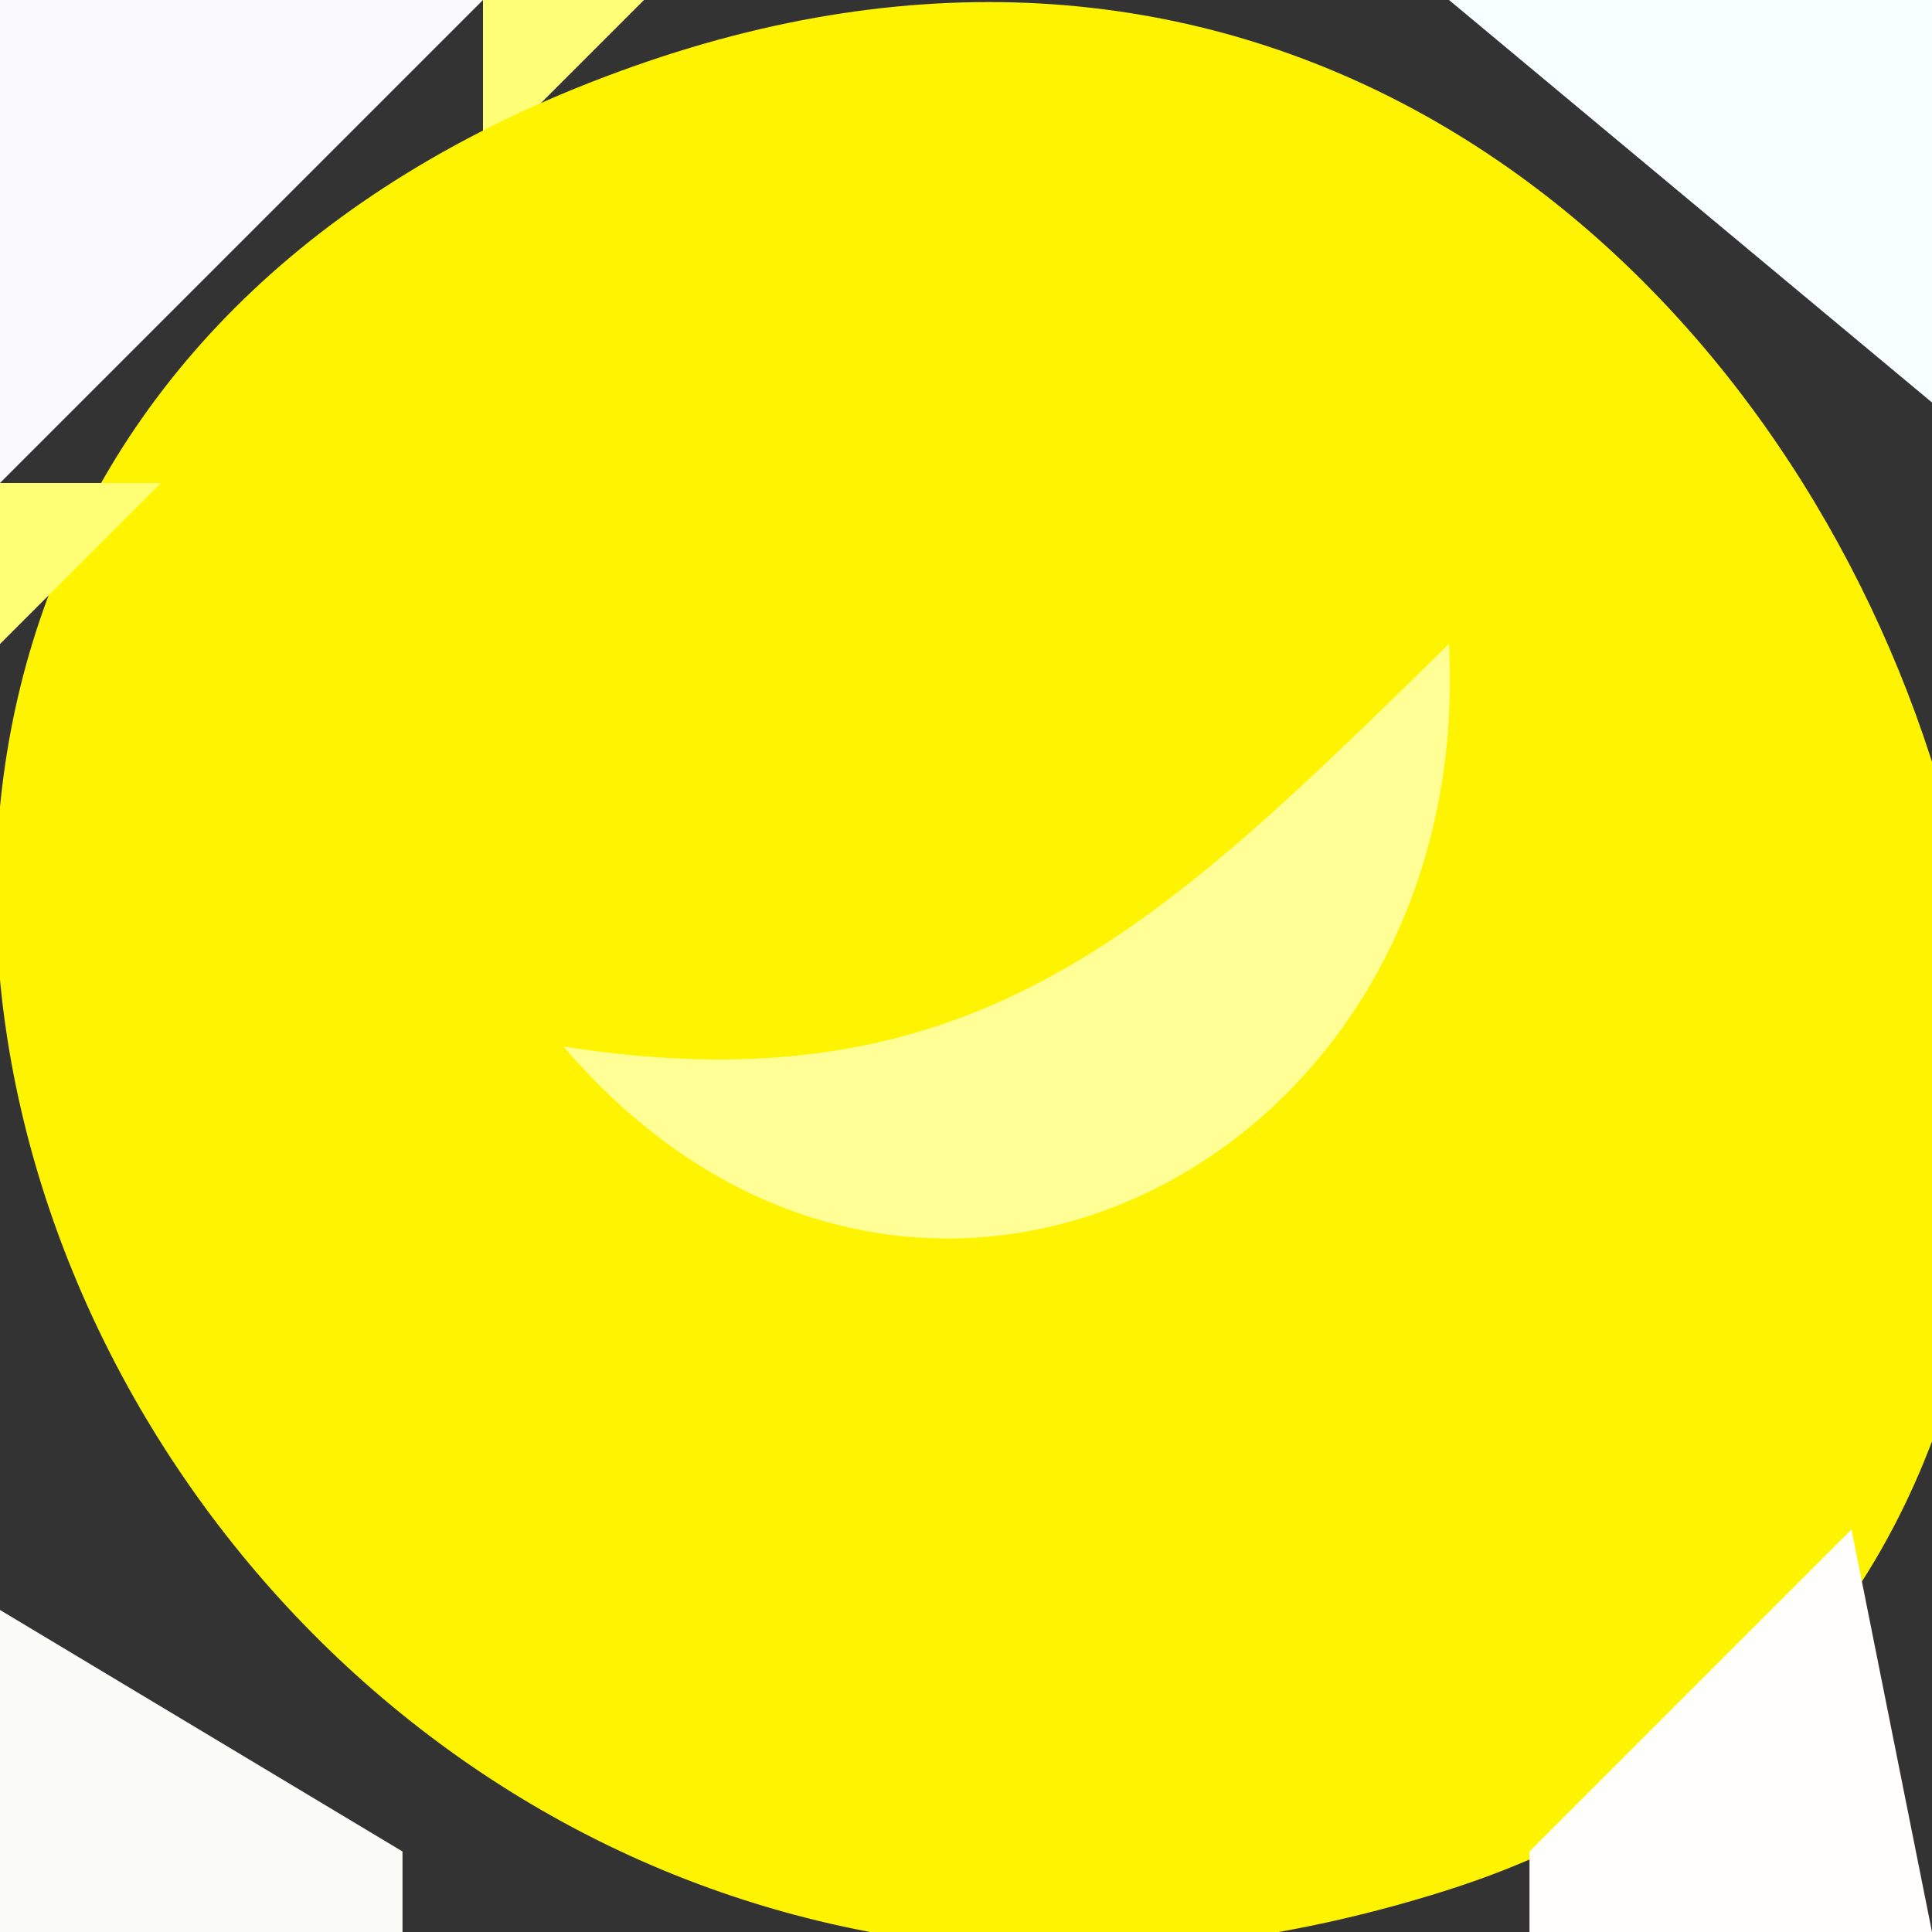 <?xml version="1.0" standalone="yes"?>
<svg width="24" height="24">
<rect width="100%" height="100%" fill="#333333" stroke="none"/>
<path style="fill:#fbfbfd; stroke:none;" d="M0 0L0 6L6 0L0 0z"/>
<path style="fill:#ffff78; stroke:none;" d="M6 0L6 2L8 0L6 0z"/>
<path style="fill:#fef301; stroke:none;" d="M8.04 0.765C-7.827 6.184 1.872 28.574 17.96 23.486C31.281 19.273 23.238 -4.426 8.04 0.765z"/>
<path style="fill:#f8ffff; stroke:none;" d="M18 0L24 5L24 0L18 0z"/>
<path style="fill:#ffff76; stroke:none;" d="M0 6L0 8L2 6L0 6z"/>
<path style="fill:#ffff95; stroke:none;" d="M18 8C14.437 11.482 12.133 13.81 7 13C11.311 18.048 18.337 14.469 18 8z"/>
<path style="fill:#ffffbc; stroke:none;" d="M0 17L3 22L0 17z"/>
<path style="fill:#fffefc; stroke:none;" d="M23 19L19 23L19 24L24 24L23 19z"/>
<path style="fill:#fbfcf7; stroke:none;" d="M0 20L0 24L5 24L5 23L0 20z"/>
</svg>
